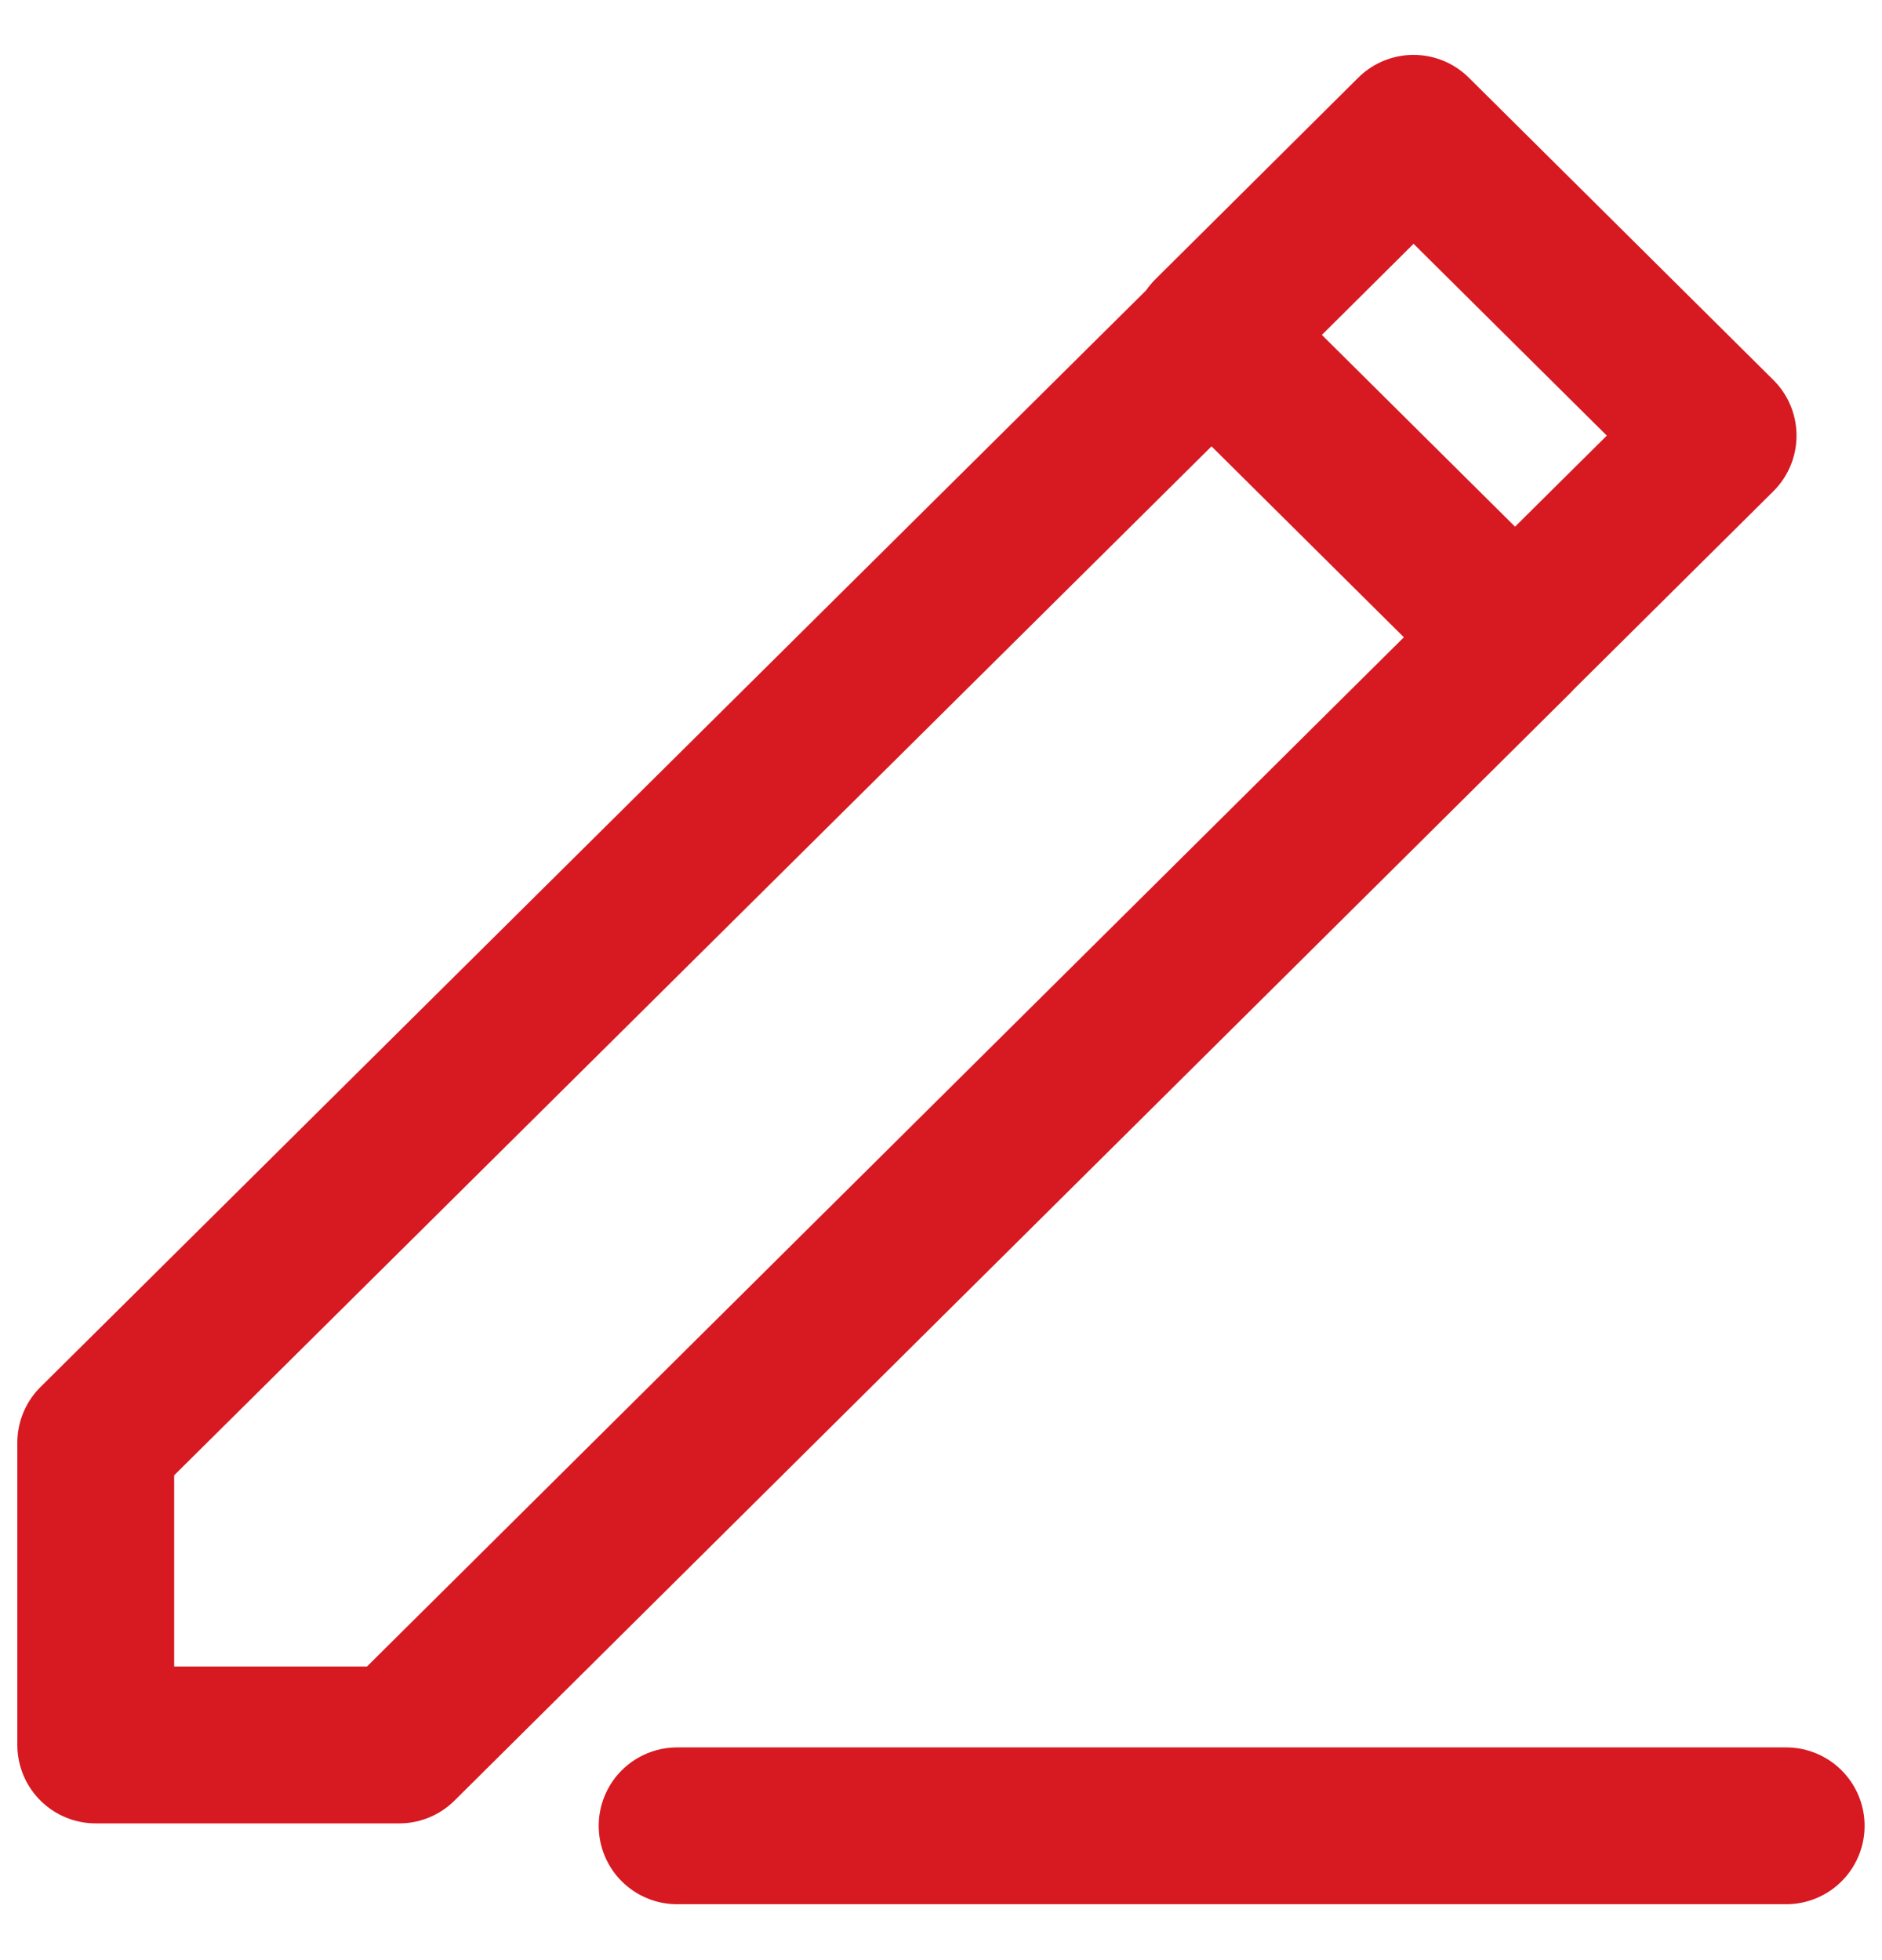 <svg width="24" height="25" fill="none" xmlns="http://www.w3.org/2000/svg"><g clip-path="url(#a)" stroke="#D71921" stroke-width="2" stroke-linecap="round" stroke-linejoin="round"><path d="M19.322 8.128 5.091 22.256H1.221V18.4L15.45 4.284m3.872 3.844-3.884-3.856L18.026 1.7l3.884 3.856-2.59 2.571zM8.635 23.287h14.143"/></g><defs><clipPath id="a"><path fill="#fff" transform="translate(0 .5)" d="M0 0h24v24H0z"/></clipPath></defs></svg>